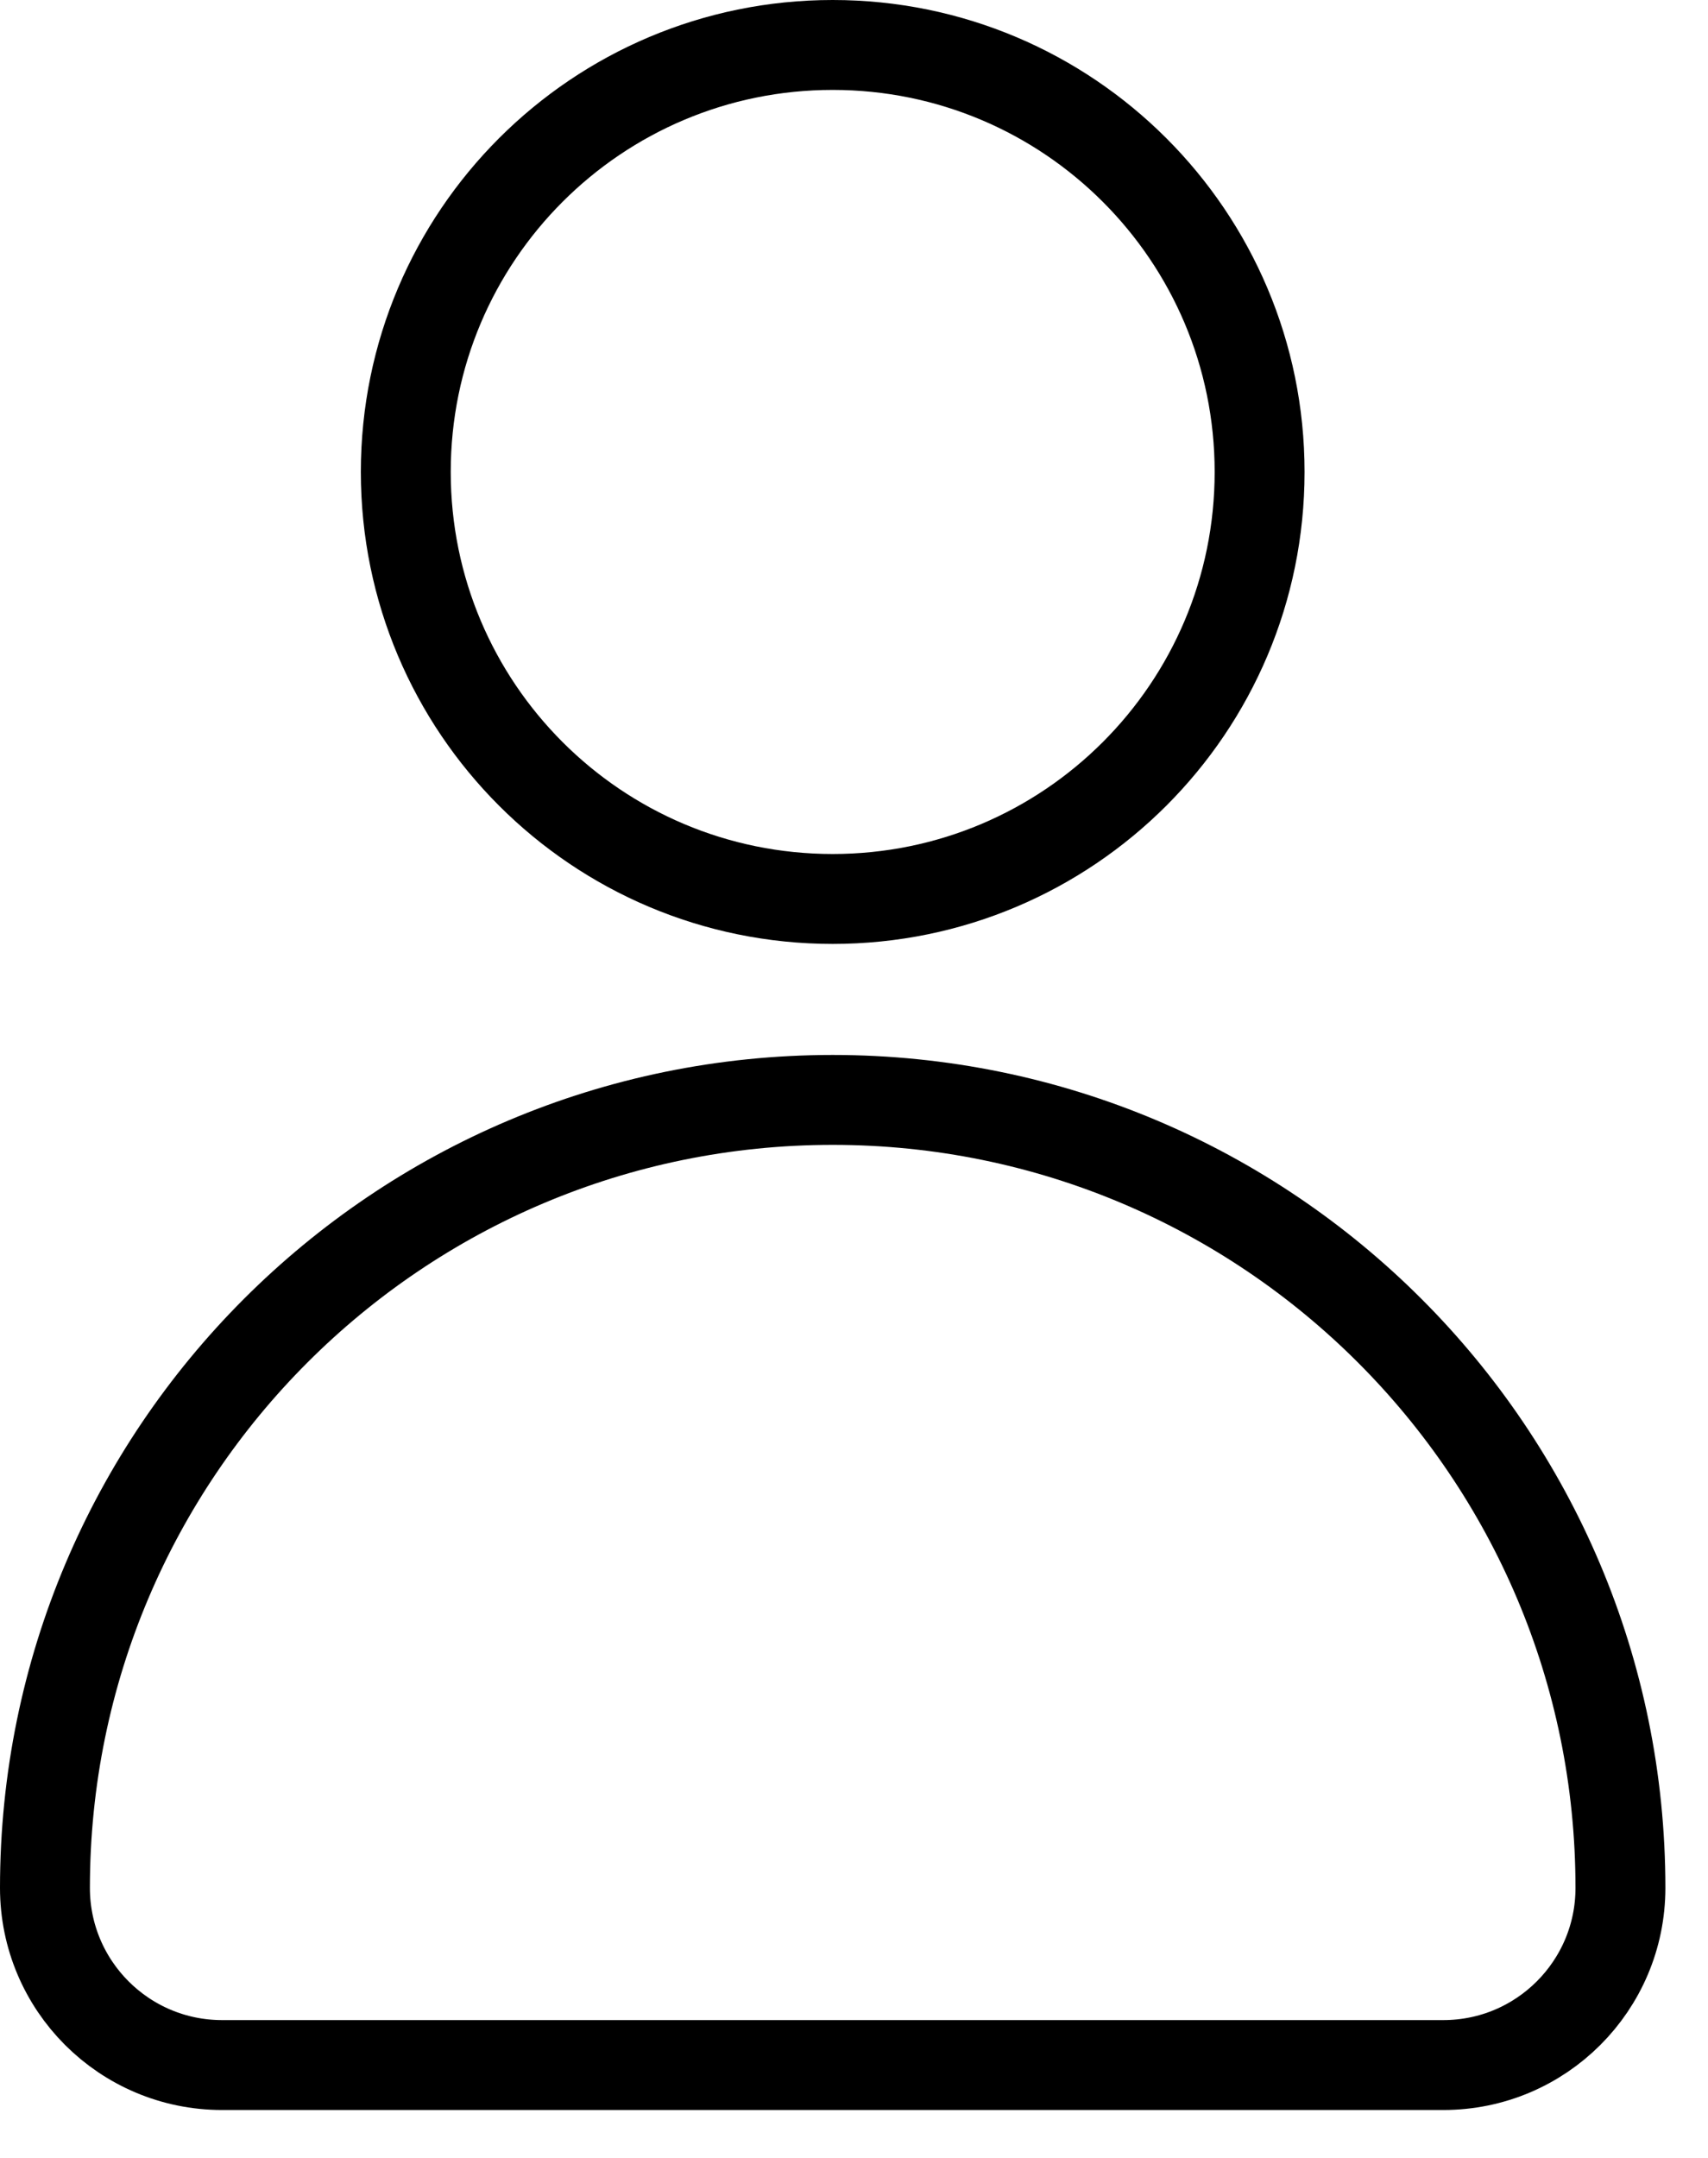 <svg width="19" height="24" viewBox="0 0 19 24" fill="none" xmlns="http://www.w3.org/2000/svg">
<path d="M14.012 5.249C14.012 7.872 11.886 9.998 9.263 9.998C6.64 9.998 4.514 7.872 4.514 5.249C4.514 2.626 6.64 0.5 9.263 0.5C11.886 0.5 14.012 2.626 14.012 5.249Z" stroke="black"/>
<path d="M0.5 20.997C0.5 16.157 4.423 12.233 9.263 12.233C14.103 12.233 18.026 16.157 18.026 20.997C18.026 22.085 17.144 22.967 16.056 22.967H2.47C1.382 22.967 0.5 22.085 0.5 20.997Z" stroke="black"/>
</svg>
